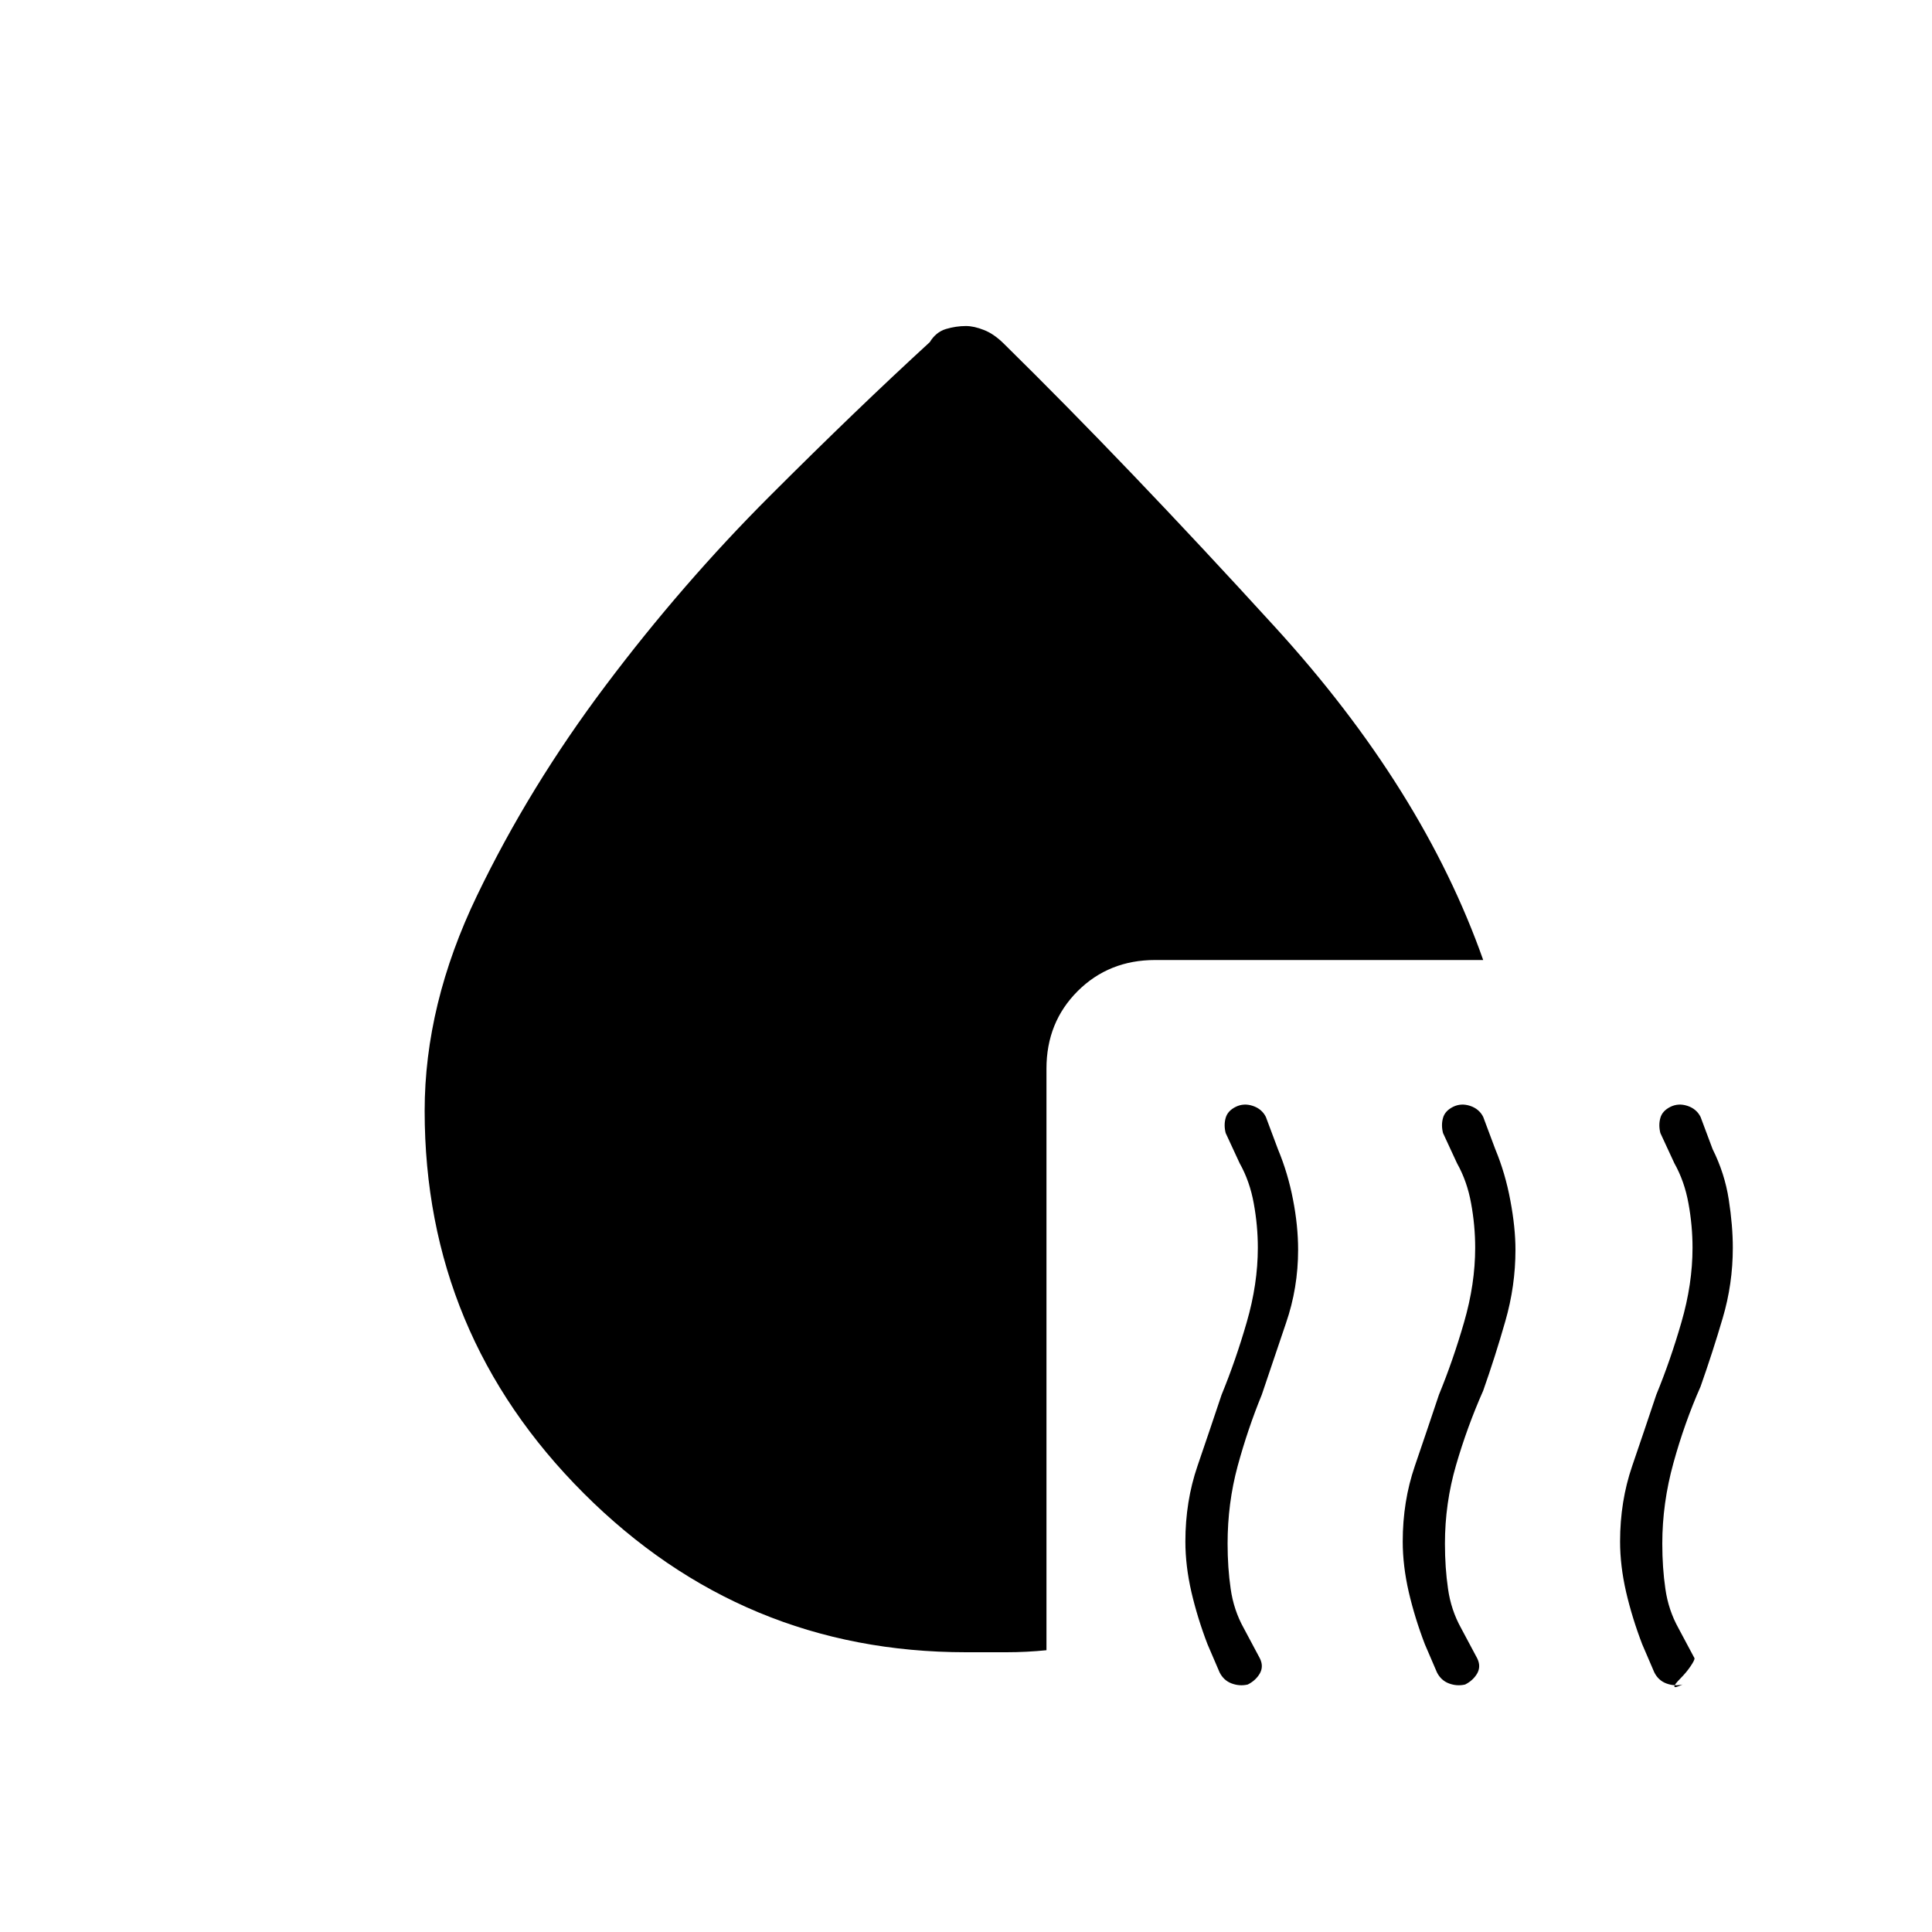 <svg xmlns="http://www.w3.org/2000/svg" height="20" width="20"><path d="M12.917 17.438q-.084.02-.167-.011t-.125-.115l-.125-.291q-.104-.271-.167-.542-.062-.271-.062-.521 0-.416.125-.781.125-.365.25-.739.146-.355.26-.75.115-.396.115-.771 0-.229-.042-.459-.041-.229-.146-.416l-.145-.313q-.021-.083 0-.156.02-.073.104-.115.083-.041.177-.01.093.031.135.114l.125.334q.104.25.156.521.053.271.053.521 0 .395-.126.76l-.25.74q-.145.354-.25.739-.104.385-.104.802 0 .25.032.469.031.219.135.406l.167.313q.041.083 0 .156-.042.073-.125.115Zm2.25 0q-.084.02-.167-.011t-.125-.115l-.125-.291q-.104-.271-.167-.542-.062-.271-.062-.521 0-.416.125-.781.125-.365.25-.739.146-.355.26-.75.115-.396.115-.771 0-.229-.042-.459-.041-.229-.146-.416l-.145-.313q-.021-.083 0-.156.02-.073.104-.115.083-.041.177-.01.093.031.135.114l.125.334q.104.25.156.531.053.281.053.511 0 .374-.105.739-.104.365-.229.719-.166.375-.281.771-.115.395-.115.812 0 .25.032.469.031.219.135.406l.167.313q.041.083 0 .156-.042.073-.125.115Zm2.125-5.98q.083-.041.177-.01.093.031.135.114l.125.334q.125.25.167.521.042.271.042.5 0 .375-.105.729-.104.354-.229.708-.166.375-.281.792-.115.416-.115.833 0 .25.032.469.031.219.135.406l.167.313q0 .021-.042.083t-.104.125q-.063.063-.063.083 0 .021.084-.02-.084.02-.167-.011t-.125-.115L17 17.021q-.104-.271-.167-.542-.062-.271-.062-.521 0-.416.125-.781.125-.365.25-.739.146-.355.26-.75.115-.396.115-.771 0-.229-.042-.459-.041-.229-.146-.416l-.145-.313q-.021-.083 0-.156.02-.073.104-.115Zm-1.938-1.52h-3.396q-.479 0-.802.322-.323.323-.323.802v6.021q-.208.021-.416.021H10q-2.312 0-3.958-1.646-1.646-1.646-1.646-3.958 0-1.104.542-2.229.541-1.125 1.333-2.177.791-1.052 1.698-1.959.906-.906 1.656-1.593.063-.104.167-.136.104-.031.208-.031.083 0 .188.042.104.041.208.145 1.271 1.25 2.802 2.928 1.531 1.677 2.156 3.448Z"/></svg>